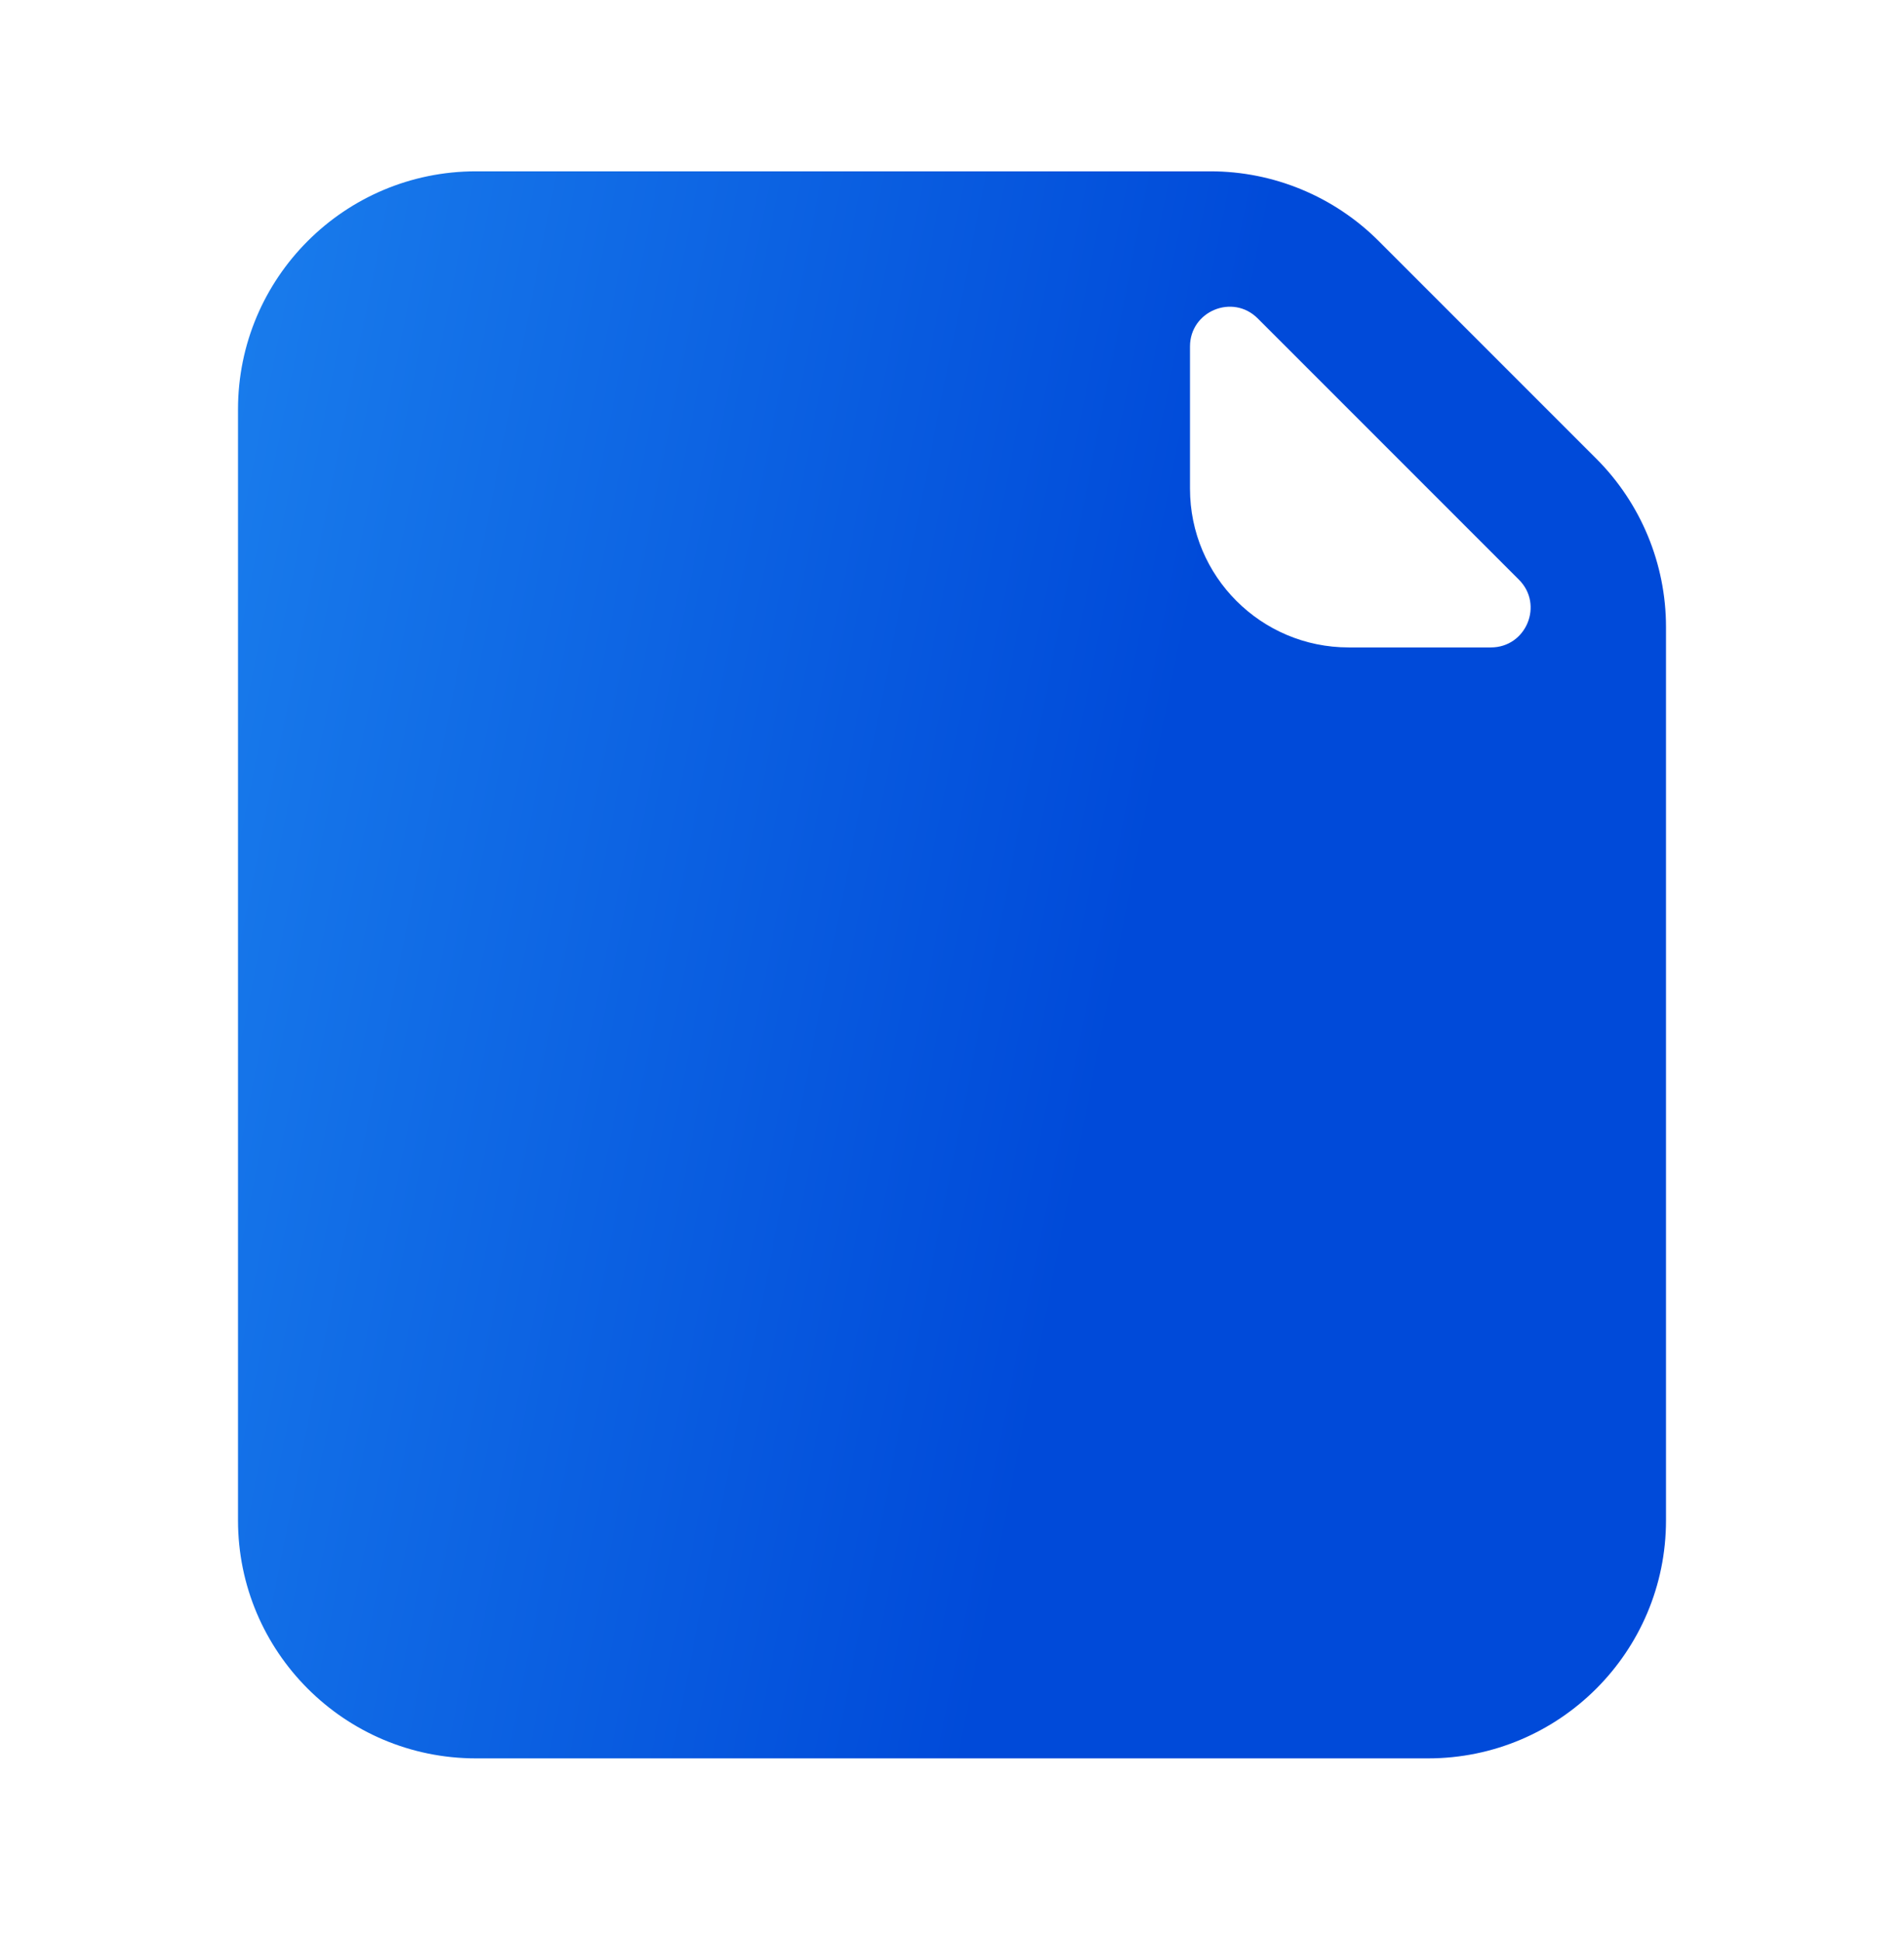 <svg width="52" height="53" viewBox="0 0 52 53" fill="none" xmlns="http://www.w3.org/2000/svg">
<path fill-rule="evenodd" clip-rule="evenodd" d="M13 4.678C9.41 4.678 6.5 7.588 6.5 11.178V41.512C6.5 45.101 9.41 48.012 13 48.012H39C42.59 48.012 45.5 45.101 45.5 41.512V17.121C45.5 15.397 44.815 13.743 43.596 12.524L37.654 6.582C36.435 5.363 34.782 4.678 33.058 4.678H13ZM32.5 9.46V13.345C32.5 15.738 34.44 17.678 36.833 17.678H40.718C41.683 17.678 42.166 16.511 41.484 15.829L34.349 8.694C33.667 8.012 32.5 8.495 32.5 9.46Z" fill="url(#paint0_linear_2826_43288)"/>
<defs>
<linearGradient id="paint0_linear_2826_43288" x1="6.5" y1="7.794" x2="50.598" y2="16.568" gradientUnits="userSpaceOnUse">
<stop stop-color="#197CEC"/>
<stop offset="0.609" stop-color="#004AD9"/>
</linearGradient>
</defs>
</svg>
